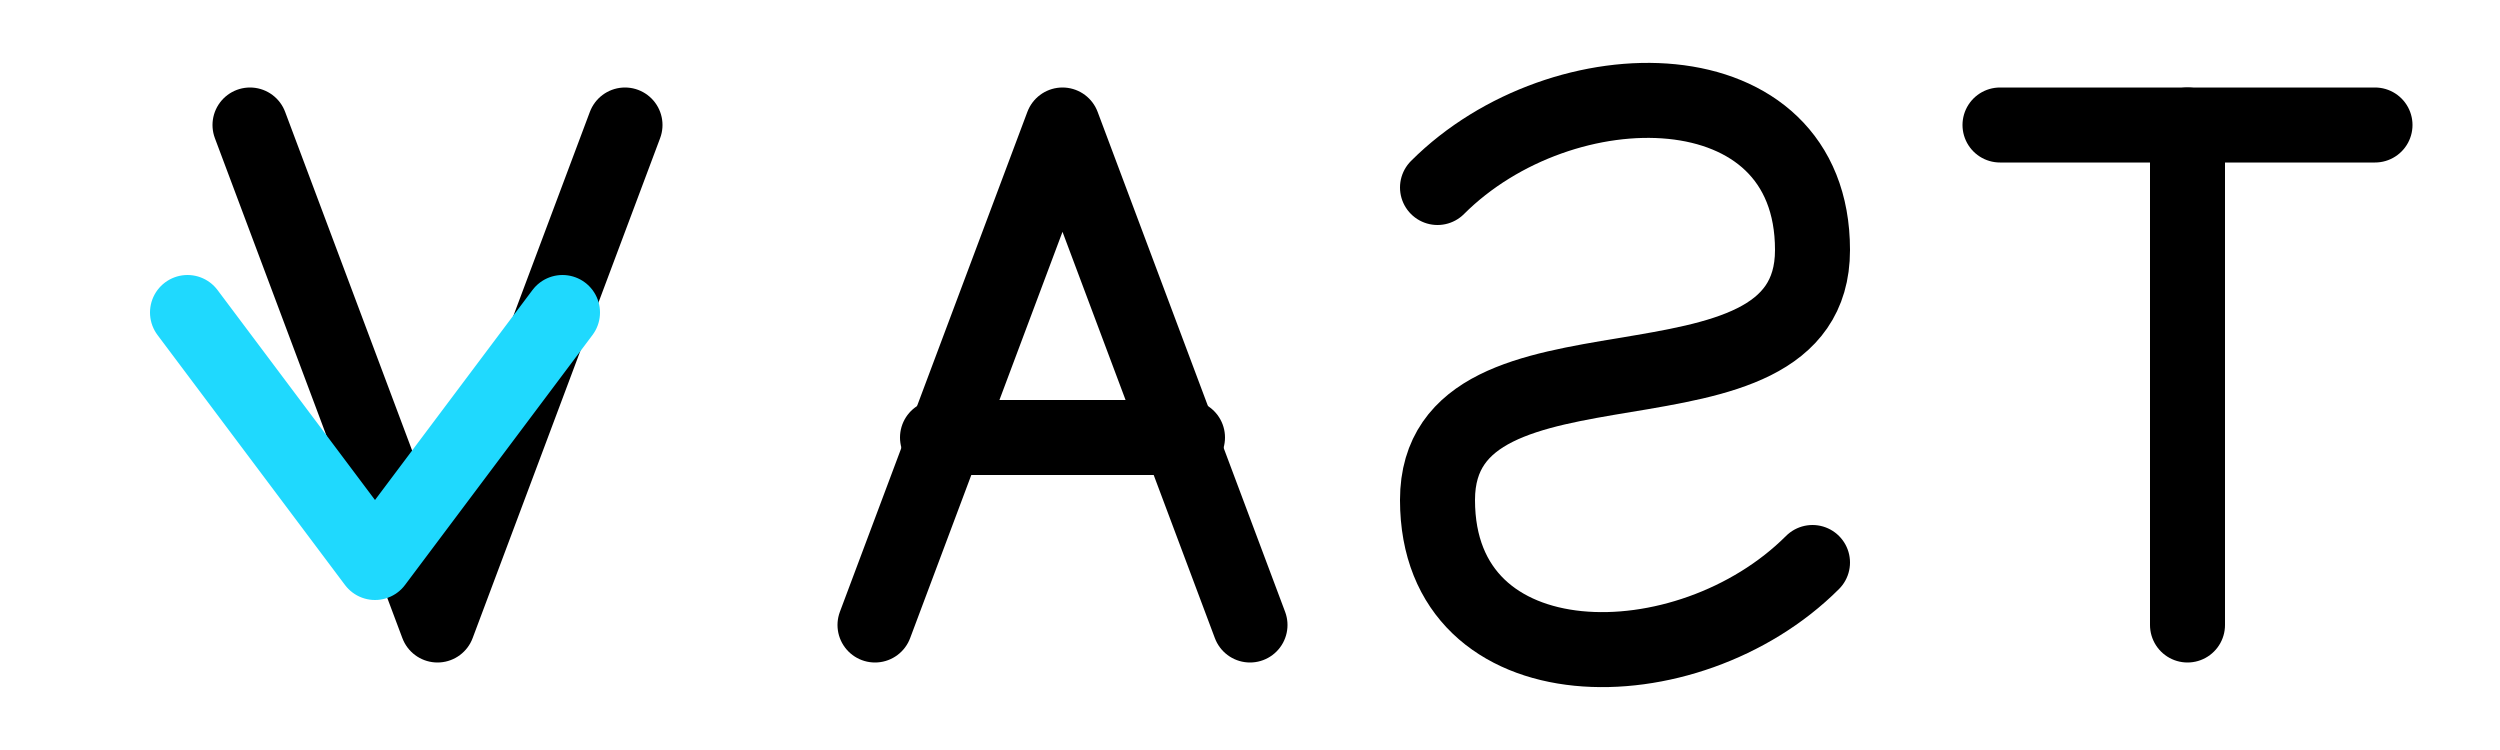 <svg width="200" height="60" xmlns="http://www.w3.org/2000/svg">
  <!-- V -->
  <path d="M20 10 L35 50 L50 10" stroke="#000000" stroke-width="6" fill="none" stroke-linecap="round" stroke-linejoin="round"/>
  
  <!-- A -->
  <path d="M70 50 L85 10 L100 50" stroke="#000000" stroke-width="6" fill="none" stroke-linecap="round" stroke-linejoin="round"/>
  <path d="M75 35 L95 35" stroke="#000000" stroke-width="6" fill="none" stroke-linecap="round"/>
  
  <!-- S -->
  <path d="M115 15 C125 5, 145 5, 145 20 C145 35, 115 25, 115 40 C115 55, 135 55, 145 45" stroke="#000000" stroke-width="6" fill="none" stroke-linecap="round" stroke-linejoin="round"/>
  
  <!-- T -->
  <path d="M160 10 L190 10" stroke="#000000" stroke-width="6" fill="none" stroke-linecap="round"/>
  <path d="M175 10 L175 50" stroke="#000000" stroke-width="6" fill="none" stroke-linecap="round"/>
  
  <!-- Blue triangle accent -->
  <path d="M15 25 L30 45 L45 25" stroke="#1fd9fe" stroke-width="6" fill="none" stroke-linecap="round" stroke-linejoin="round"/>
</svg>

